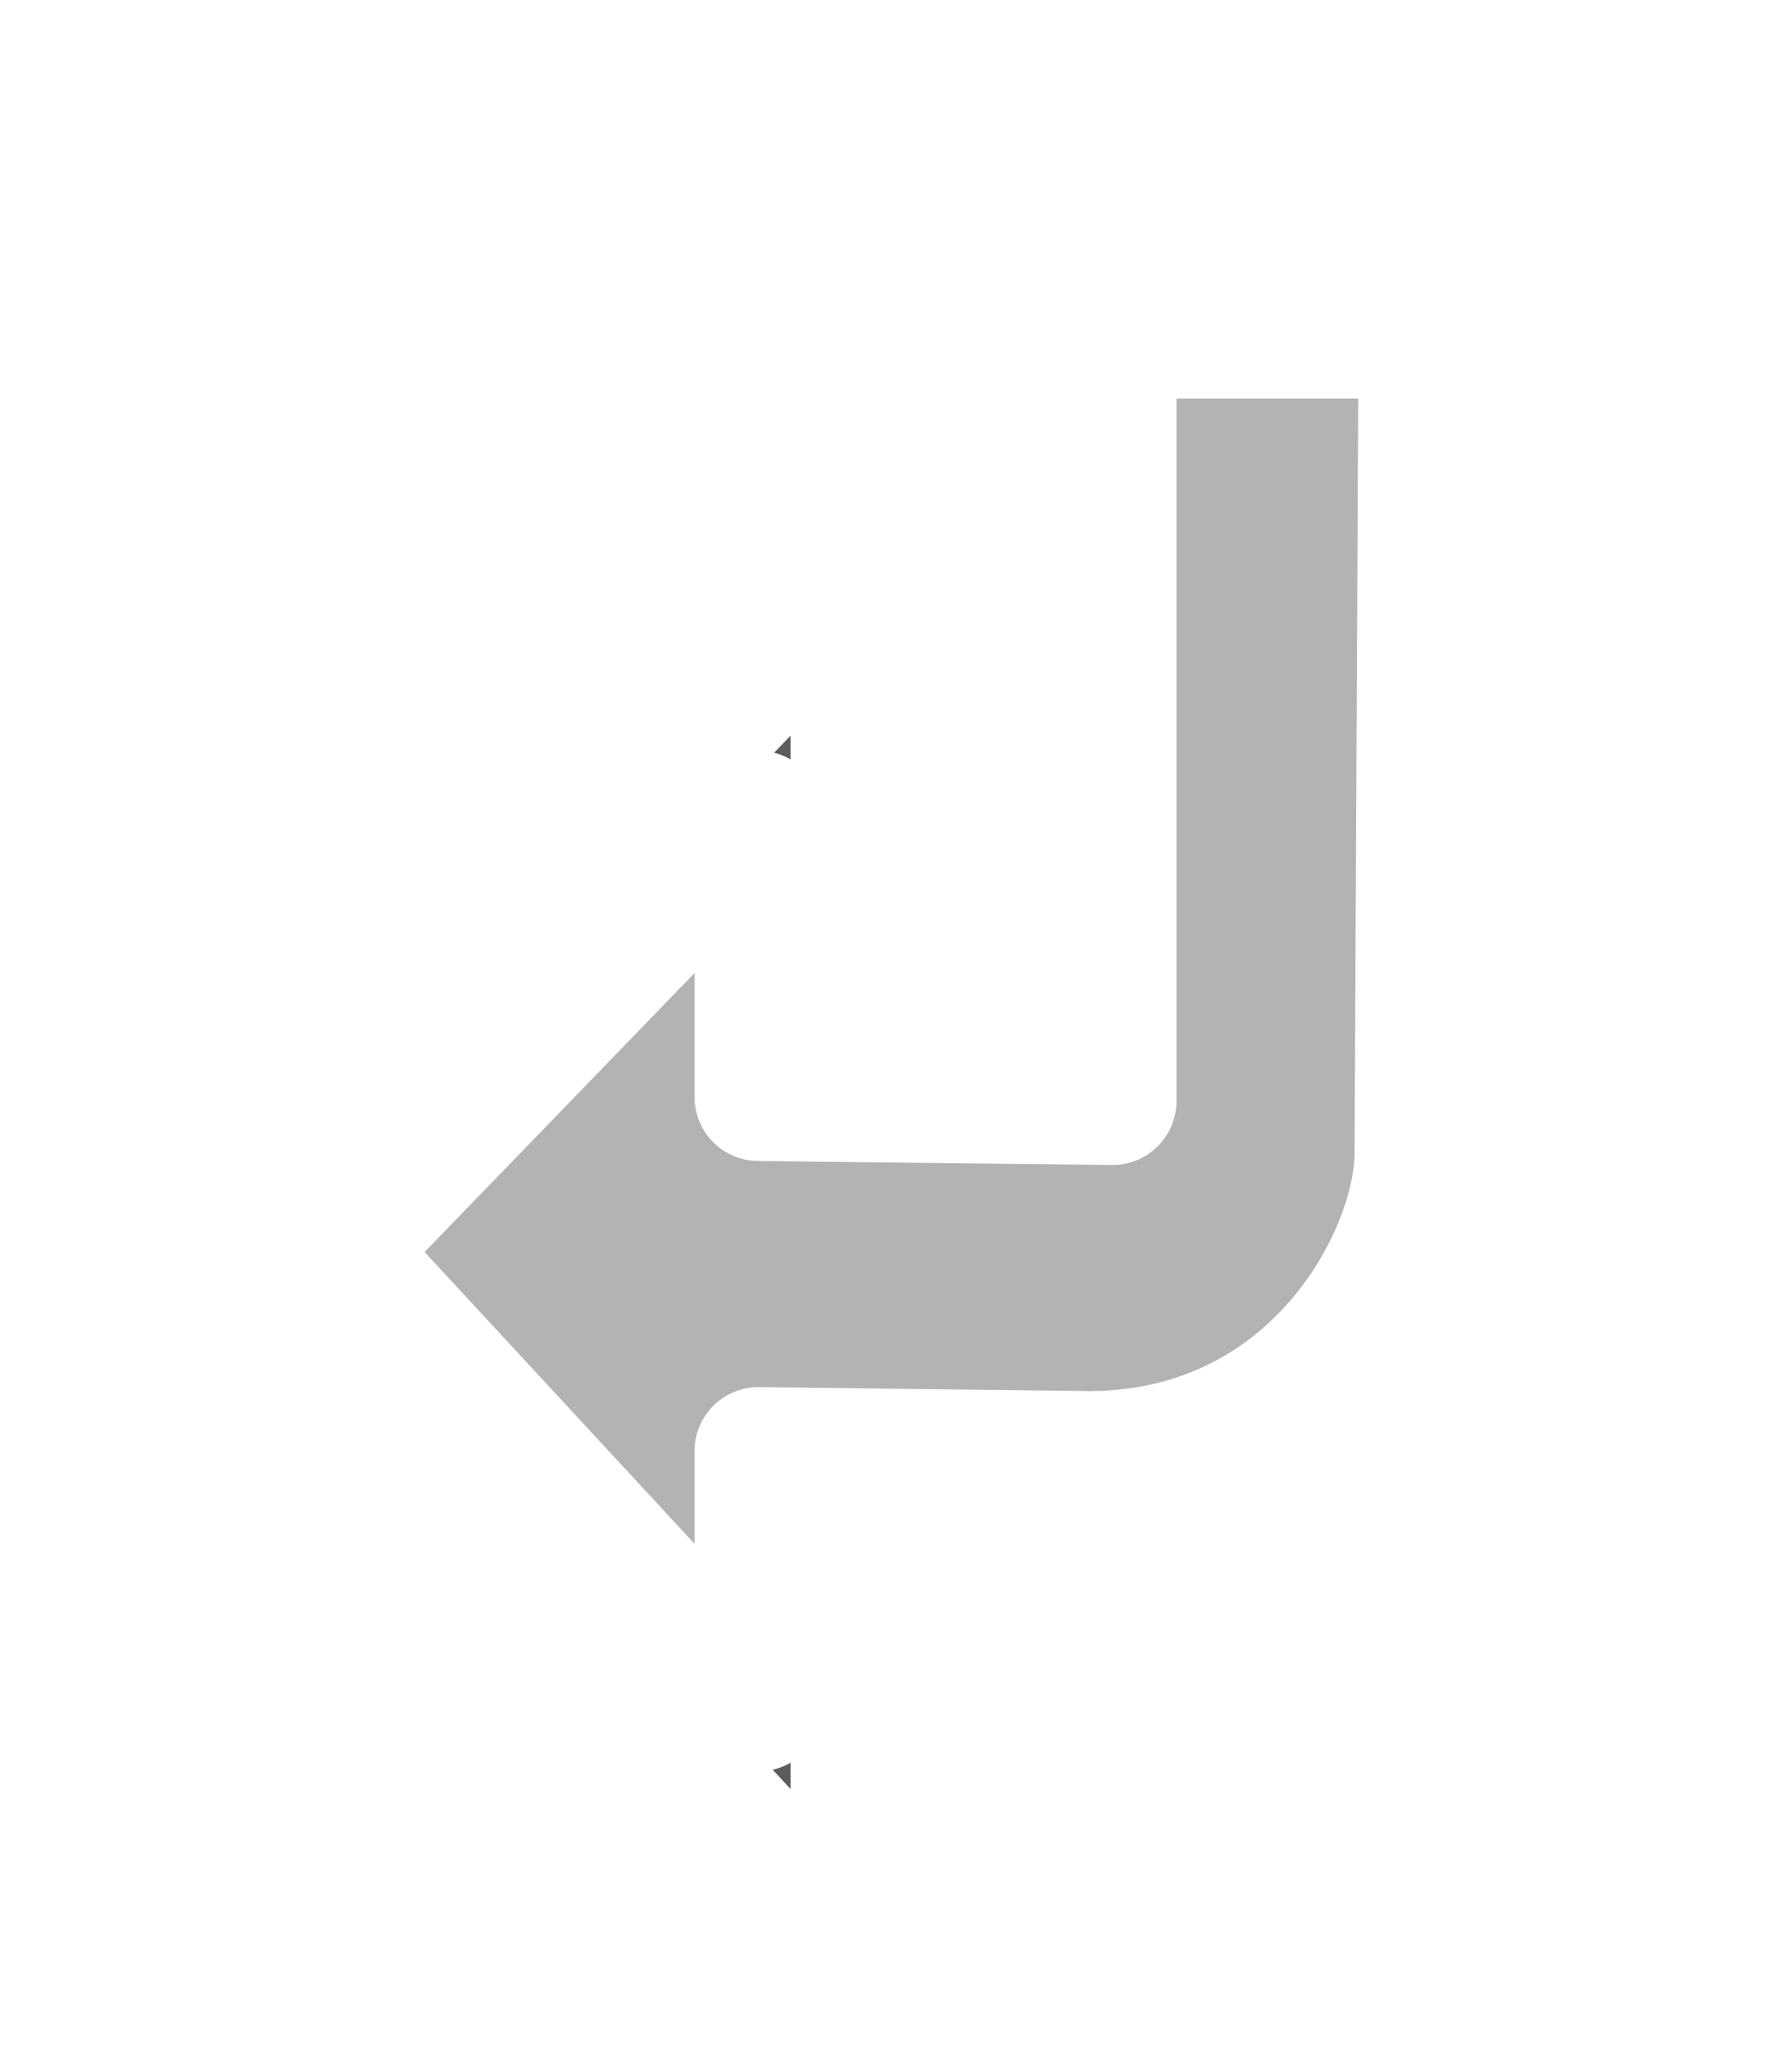 <?xml version="1.0" encoding="UTF-8" standalone="no"?>
<!-- Created with Inkscape (http://www.inkscape.org/) -->

<svg
   xmlns:dc="http://purl.org/dc/elements/1.1/"
   xmlns:cc="http://creativecommons.org/ns#"
   xmlns:rdf="http://www.w3.org/1999/02/22-rdf-syntax-ns#"
   xmlns:svg="http://www.w3.org/2000/svg"
   xmlns="http://www.w3.org/2000/svg"
   xmlns:sodipodi="http://sodipodi.sourceforge.net/DTD/sodipodi-0.dtd"
   xmlns:inkscape="http://www.inkscape.org/namespaces/inkscape"
   width="28"
   height="32"
   id="svg2"
   version="1.1"
   inkscape:version="0.47 r22583"
   inkscape:export-filename="/home/mstssk/Desktop/button_enter.png"
   inkscape:export-xdpi="90"
   inkscape:export-ydpi="90"
   sodipodi:docname="button_enter.svg">
  <defs
     id="defs4">
    <inkscape:perspective
       sodipodi:type="inkscape:persp3d"
       inkscape:vp_x="0 : 526.18109 : 1"
       inkscape:vp_y="0 : 1000 : 0"
       inkscape:vp_z="744.09448 : 526.18109 : 1"
       inkscape:persp3d-origin="372.04724 : 350.78739 : 1"
       id="perspective10" />
    <inkscape:perspective
       id="perspective2824"
       inkscape:persp3d-origin="0.5 : 0.33333333 : 1"
       inkscape:vp_z="1 : 0.5 : 1"
       inkscape:vp_y="0 : 1000 : 0"
       inkscape:vp_x="0 : 0.5 : 1"
       sodipodi:type="inkscape:persp3d" />
    <filter
       inkscape:collect="always"
       id="filter3868"
       x="-0.272"
       width="1.543"
       y="-0.215"
       height="1.43">
      <feGaussianBlur
         inkscape:collect="always"
         stdDeviation="1.92"
         id="feGaussianBlur3870" />
    </filter>
  </defs>
  <sodipodi:namedview
     id="base"
     pagecolor="#ffffff"
     bordercolor="#666666"
     borderopacity="1.0"
     inkscape:pageopacity="0.0"
     inkscape:pageshadow="2"
     inkscape:zoom="5.6568543"
     inkscape:cx="41.481699"
     inkscape:cy="-11.388411"
     inkscape:document-units="px"
     inkscape:current-layer="layer1"
     showgrid="false"
     inkscape:window-width="1440"
     inkscape:window-height="828"
     inkscape:window-x="0"
     inkscape:window-y="24"
     inkscape:window-maximized="1" />
  <g
     inkscape:label="レイヤー 1"
     inkscape:groupmode="layer"
     id="layer1"
     transform="translate(-317.429,-422.076)">
    <path
       style="fill:none;stroke:#000000;stroke-width:1px;stroke-linecap:butt;stroke-linejoin:miter;stroke-opacity:1;opacity:0.8;filter:url(#filter3868)"
       d="m 334.812,427.3 0,11.969 -5.531,-0.062 0,-4.406 -6.594,6.812 6.594,7.125 0,-4 c 1.729,0.021 3.458,0.042 5.188,0.062 3.518,-0.019 5.125,-3.113 5.125,-4.719 l 0.062,-12.781 -4.844,0 z"
       id="path2830"
       sodipodi:nodetypes="ccccccccccc" />
    <path
       style="opacity:0.3;fill:#000000;fill-opacity:1;stroke:none"
       d="m 334.812,427.3 0,11.969 -5.531,-0.062 0,-4.406 -6.594,6.812 6.594,7.125 0,-4 c 1.729,0.021 3.458,0.042 5.188,0.062 3.518,-0.019 5.125,-3.113 5.125,-4.719 l 0.062,-12.781 -4.844,0 z"
       id="path3653"
       sodipodi:nodetypes="ccccccccccc" />
    <path
       sodipodi:nodetypes="ccccccccccc"
       id="path3615"
       d="m 334.812,427.3 0,11.969 -5.531,-0.062 0,-4.406 -6.594,6.812 6.594,7.125 0,-4 c 1.729,0.021 3.458,0.042 5.188,0.062 3.518,-0.019 5.125,-3.113 5.125,-4.719 l 0.062,-12.781 -4.844,0 z"
       style="fill:none;stroke:#ffffff;stroke-width:2;stroke-linecap:round;stroke-linejoin:round;stroke-miterlimit:4;stroke-opacity:1;stroke-dasharray:none" />
  </g>
</svg>
